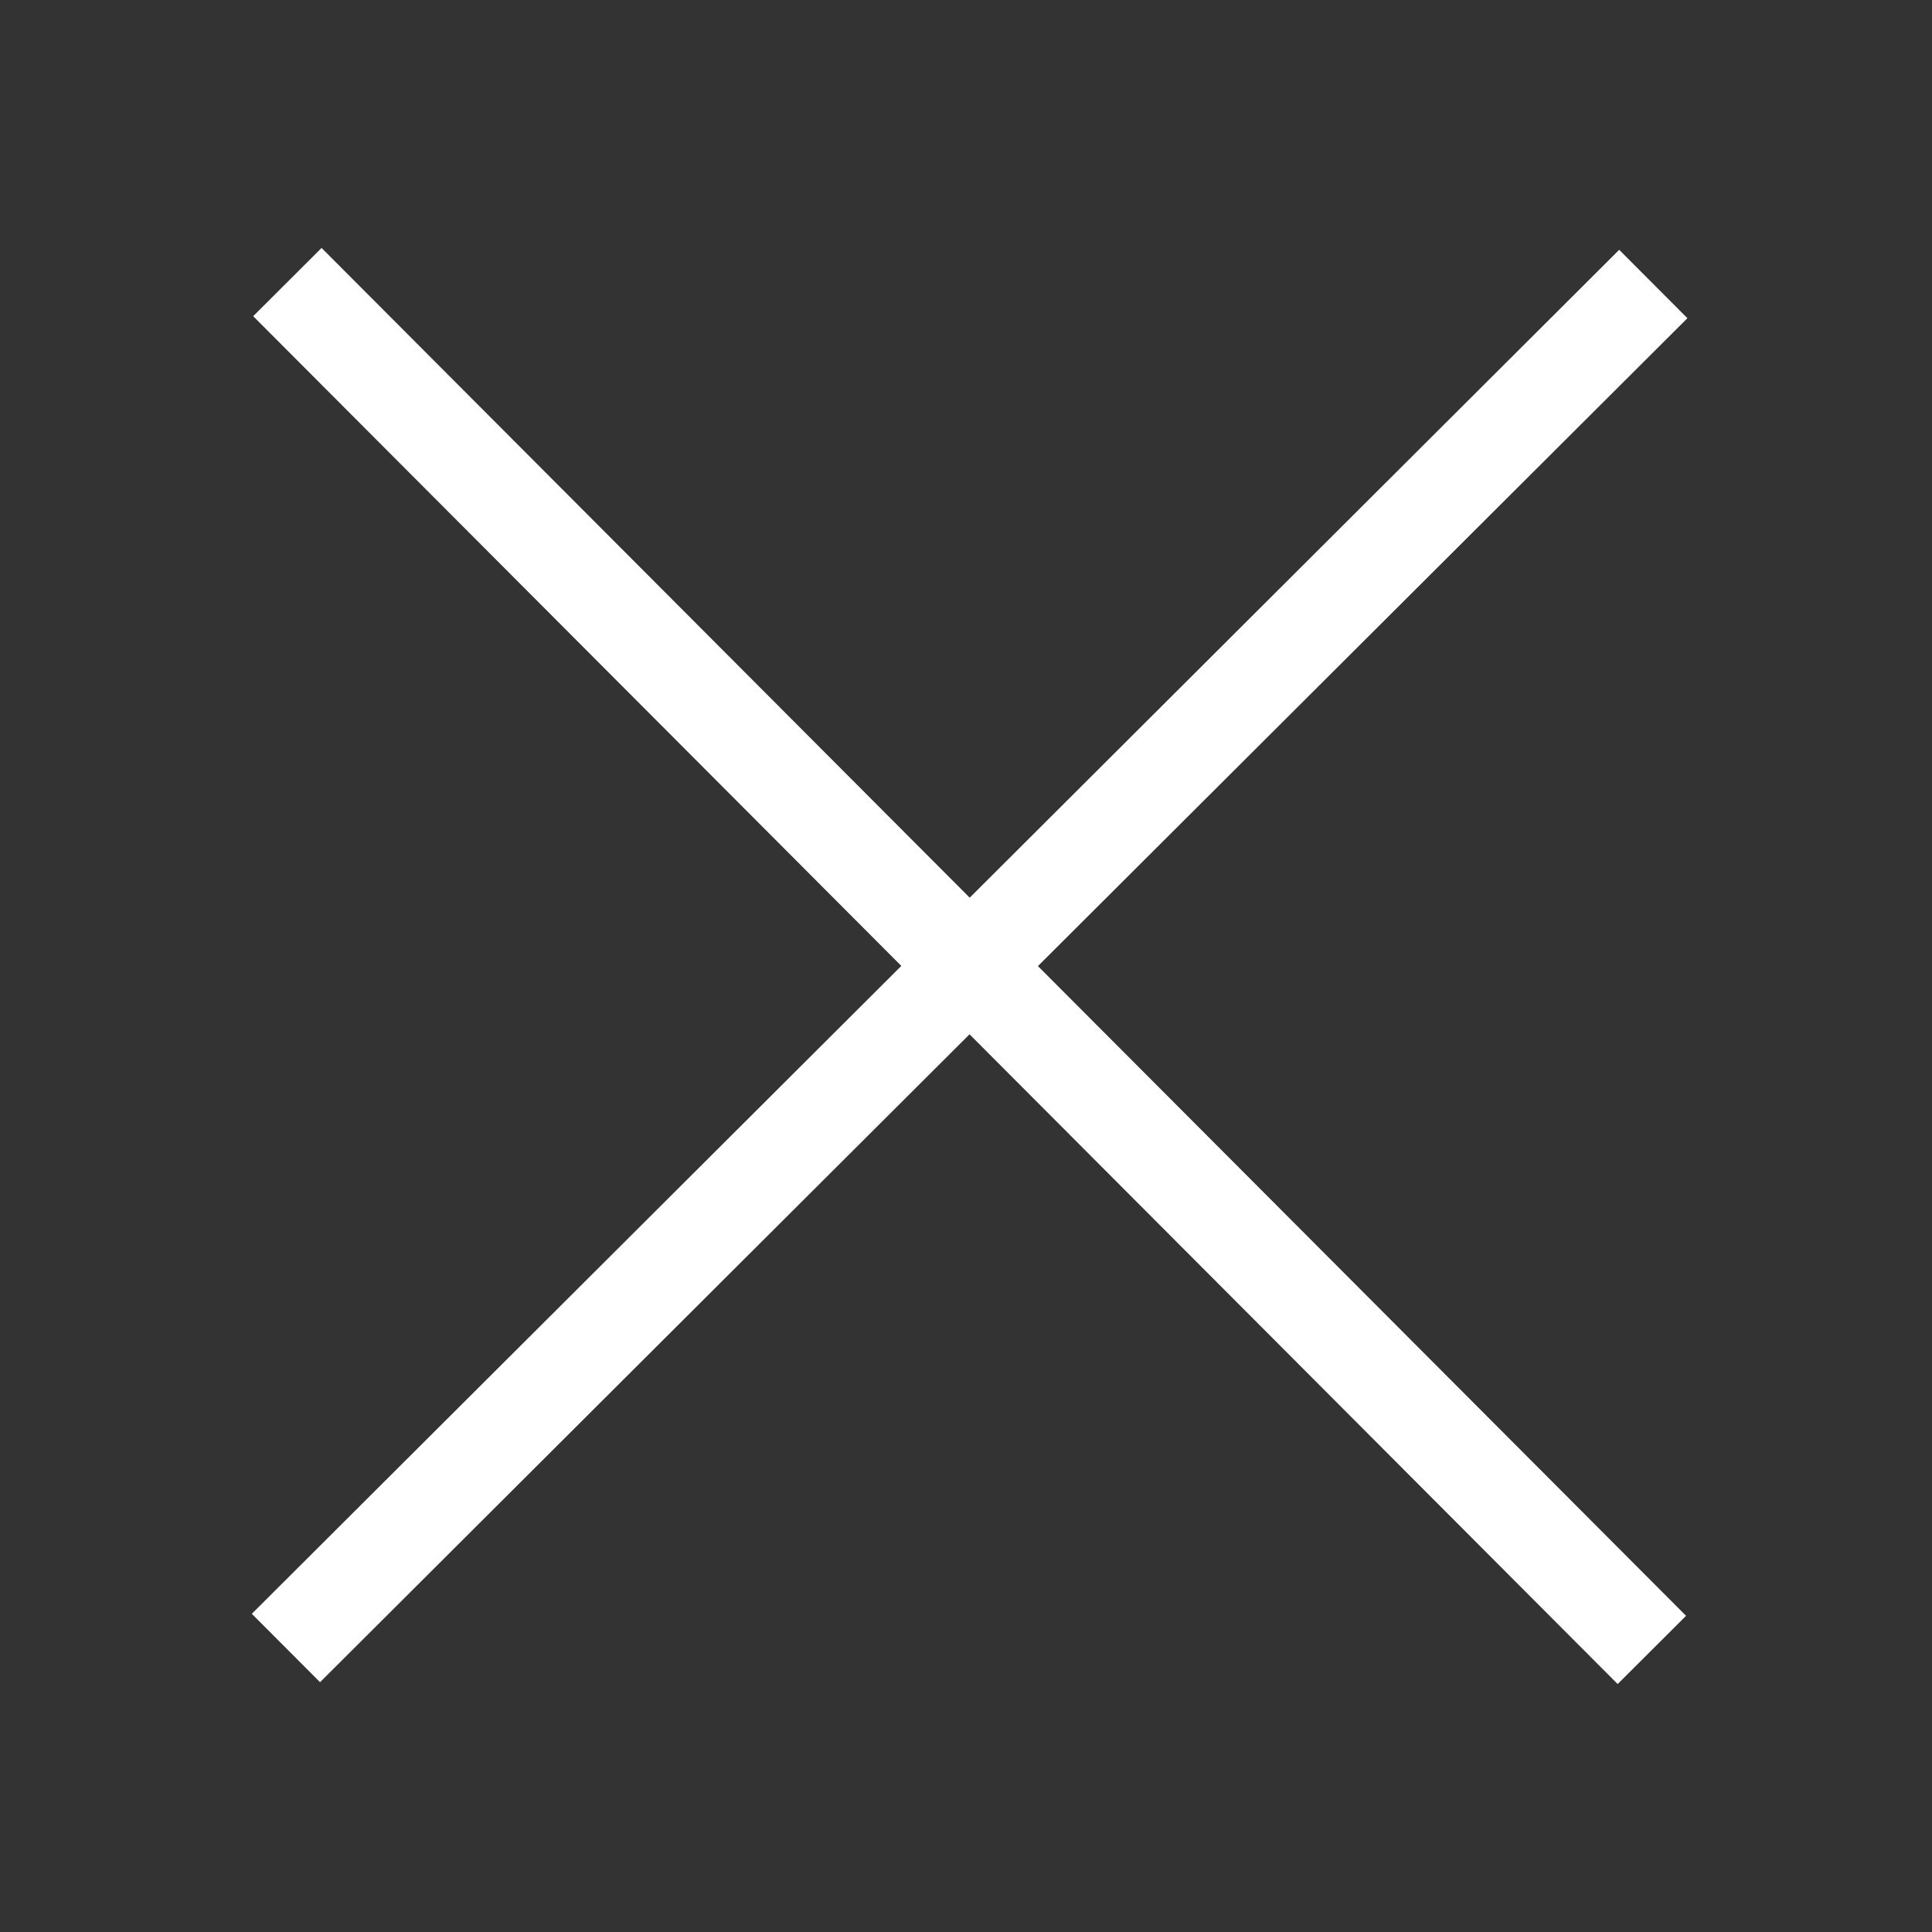 <svg
  xmlns="http://www.w3.org/2000/svg"
  xmlns:xlink="http://www.w3.org/1999/xlink"
  version="1.1"
  id="Layer_1"
  x="0px"
  y="0px"
  viewBox="0 0 400 400"
  xml:space="preserve"
>
  <rect x="0" y="0" width="400" height="400" fill="#333333" stroke="none"/>
  <style type="text/css">
    .st0 {
      fill: #fff;
      stroke: #fff;
      stroke-width: 20;
      stroke-miterlimit: 10;
    }
  </style>
  <line
    class="st0"
    x1="59.2"
    y1="341.2"
    x2="342.3"
    y2="58.8"
  />
  <line class="st0" x1="59.5" y1="58.4" x2="342" y2="341.6" />
</svg>